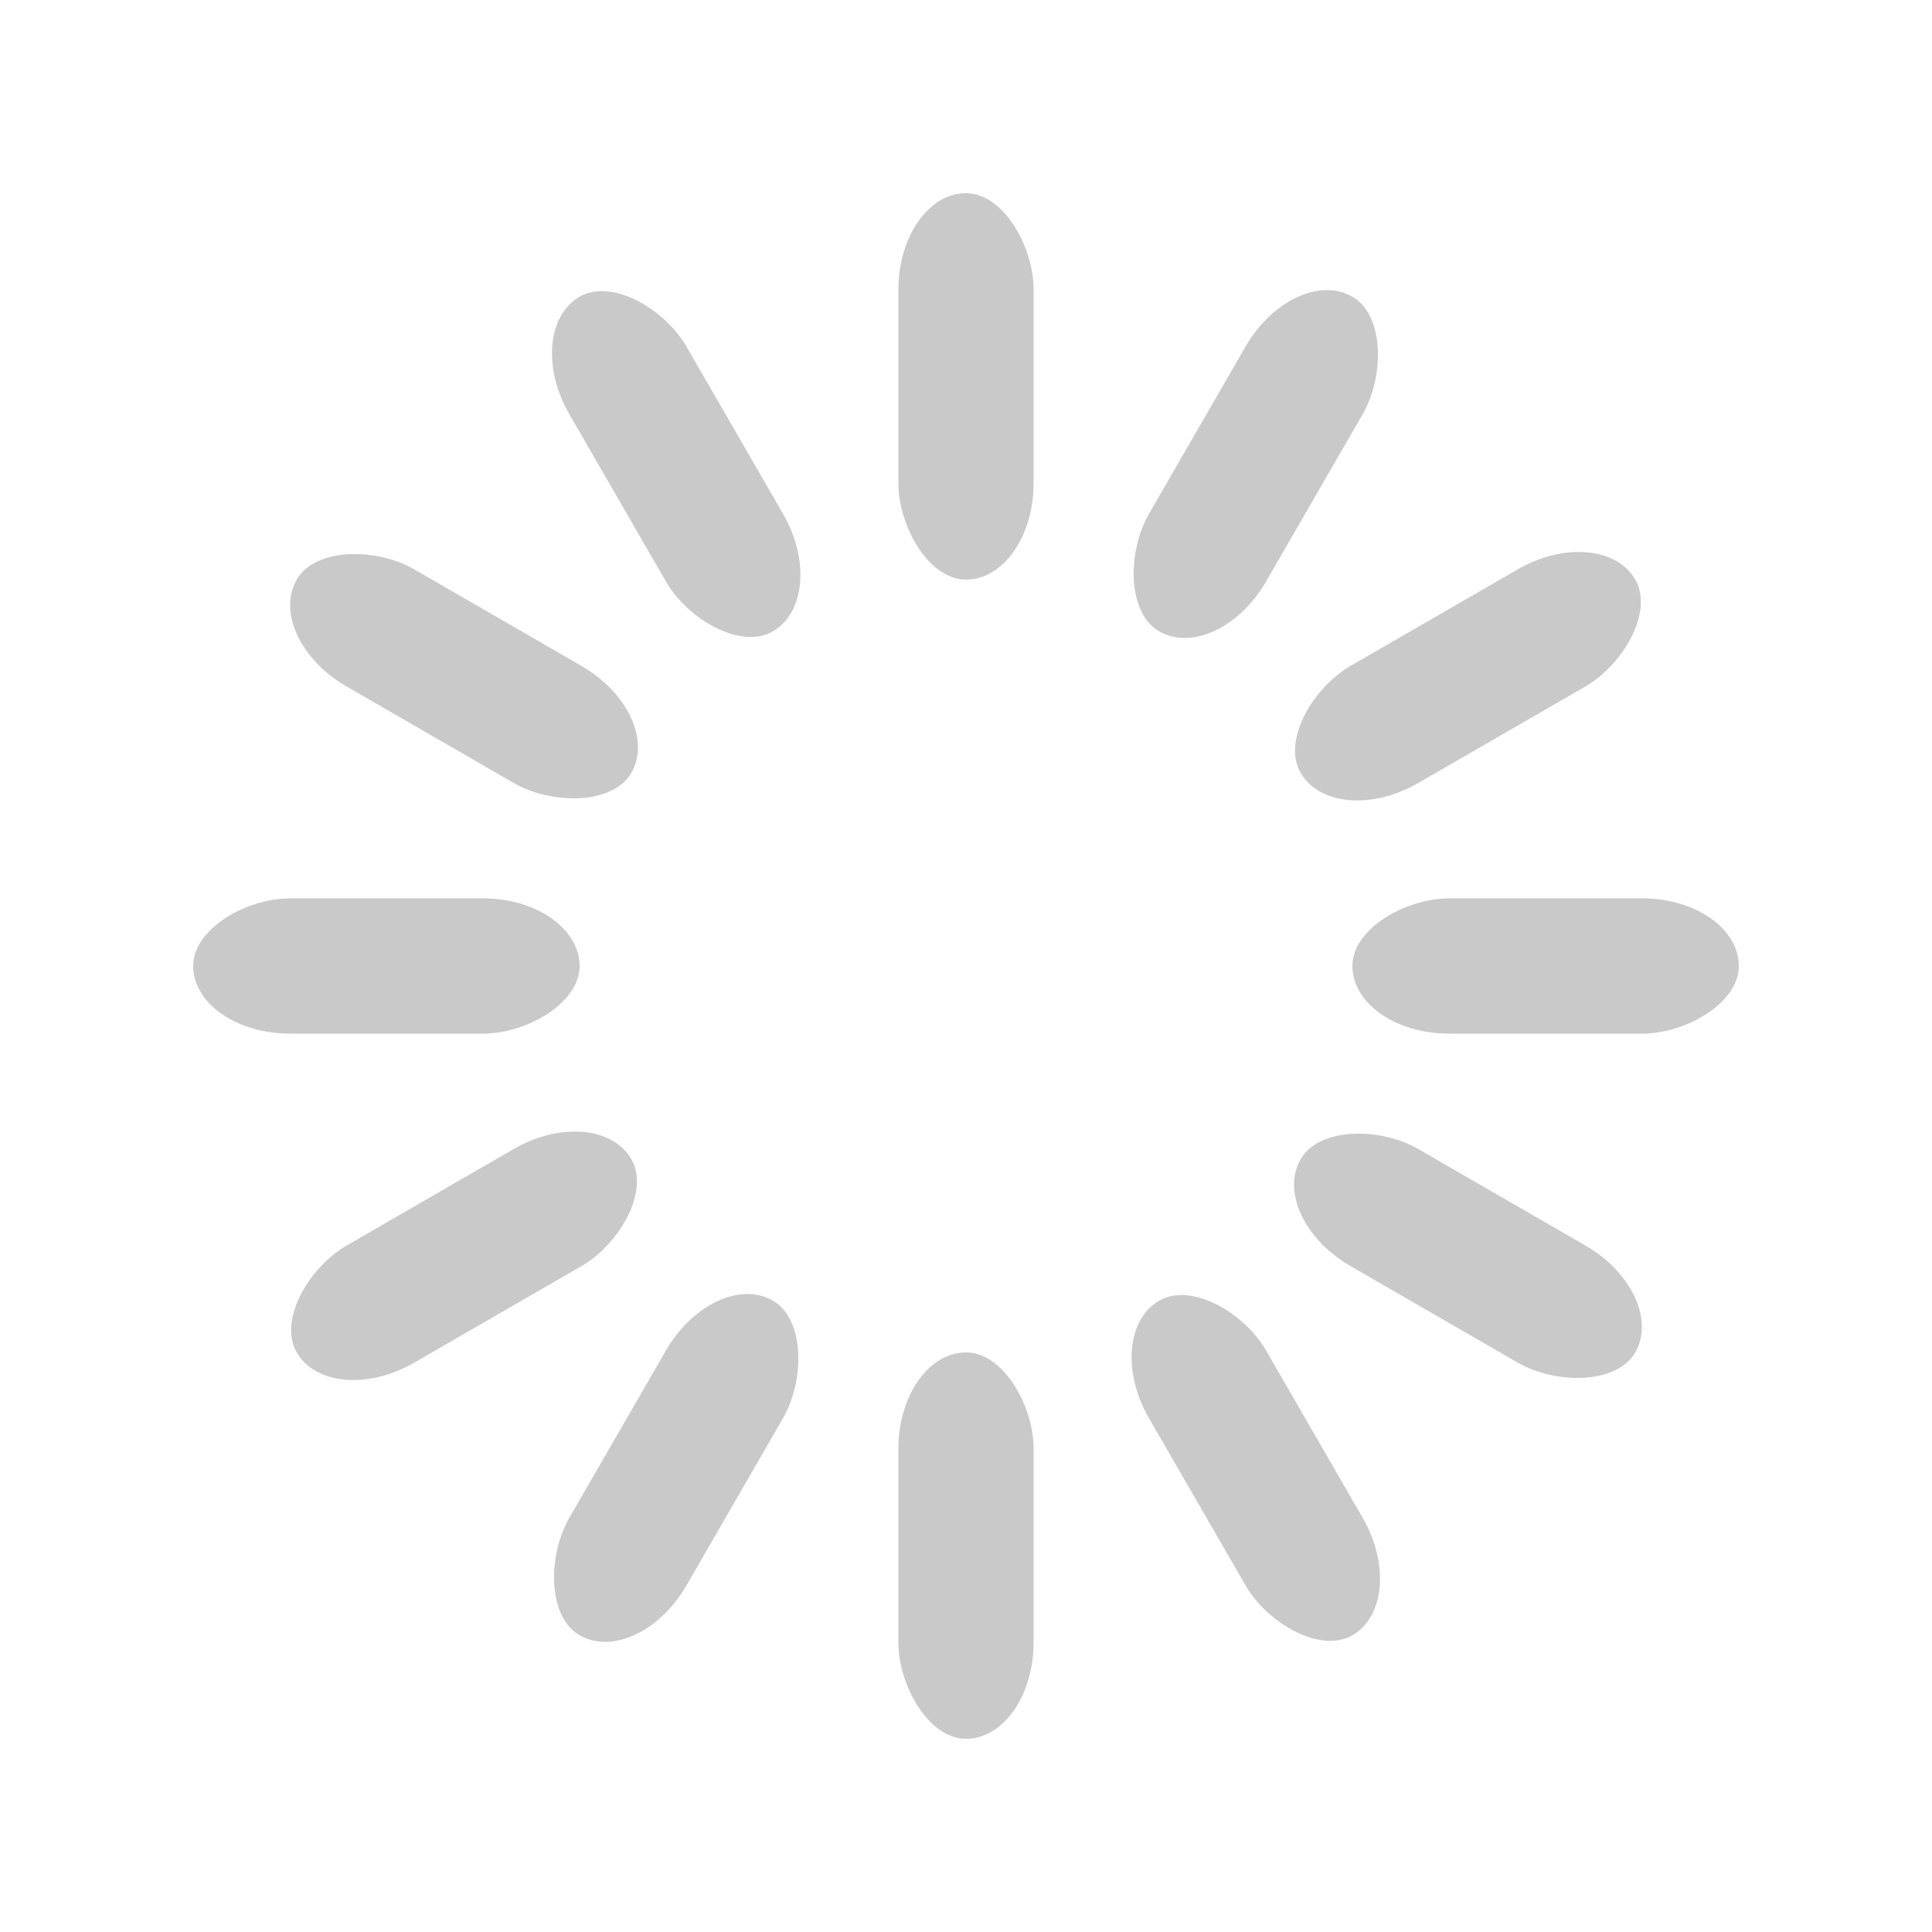 <svg xmlns="http://www.w3.org/2000/svg" width="120" height="120" class="uil-default" preserveAspectRatio="xMidYMid" viewBox="0 0 100 100"><rect width="100" height="100" x="0" y="0" fill="none" class="bk"/><rect width="7" height="20" x="46.5" y="40" fill="#c9c9c9" rx="5" ry="5" transform="rotate(0 50 50) translate(0 -30)"><animate attributeName="opacity" begin="-1s" dur="1s" from="1" repeatCount="indefinite" to="0"/></rect><rect width="7" height="20" x="46.5" y="40" fill="#c9c9c9" rx="5" ry="5" transform="rotate(30 50 50) translate(0 -30)"><animate attributeName="opacity" begin="-0.917s" dur="1s" from="1" repeatCount="indefinite" to="0"/></rect><rect width="7" height="20" x="46.5" y="40" fill="#c9c9c9" rx="5" ry="5" transform="rotate(60 50 50) translate(0 -30)"><animate attributeName="opacity" begin="-0.833s" dur="1s" from="1" repeatCount="indefinite" to="0"/></rect><rect width="7" height="20" x="46.5" y="40" fill="#c9c9c9" rx="5" ry="5" transform="rotate(90 50 50) translate(0 -30)"><animate attributeName="opacity" begin="-0.75s" dur="1s" from="1" repeatCount="indefinite" to="0"/></rect><rect width="7" height="20" x="46.5" y="40" fill="#c9c9c9" rx="5" ry="5" transform="rotate(120 50 50) translate(0 -30)"><animate attributeName="opacity" begin="-0.667s" dur="1s" from="1" repeatCount="indefinite" to="0"/></rect><rect width="7" height="20" x="46.5" y="40" fill="#c9c9c9" rx="5" ry="5" transform="rotate(150 50 50) translate(0 -30)"><animate attributeName="opacity" begin="-0.583s" dur="1s" from="1" repeatCount="indefinite" to="0"/></rect><rect width="7" height="20" x="46.5" y="40" fill="#c9c9c9" rx="5" ry="5" transform="rotate(180 50 50) translate(0 -30)"><animate attributeName="opacity" begin="-0.5s" dur="1s" from="1" repeatCount="indefinite" to="0"/></rect><rect width="7" height="20" x="46.5" y="40" fill="#c9c9c9" rx="5" ry="5" transform="rotate(210 50 50) translate(0 -30)"><animate attributeName="opacity" begin="-0.417s" dur="1s" from="1" repeatCount="indefinite" to="0"/></rect><rect width="7" height="20" x="46.5" y="40" fill="#c9c9c9" rx="5" ry="5" transform="rotate(240 50 50) translate(0 -30)"><animate attributeName="opacity" begin="-0.333s" dur="1s" from="1" repeatCount="indefinite" to="0"/></rect><rect width="7" height="20" x="46.5" y="40" fill="#c9c9c9" rx="5" ry="5" transform="rotate(270 50 50) translate(0 -30)"><animate attributeName="opacity" begin="-0.25s" dur="1s" from="1" repeatCount="indefinite" to="0"/></rect><rect width="7" height="20" x="46.5" y="40" fill="#c9c9c9" rx="5" ry="5" transform="rotate(300 50 50) translate(0 -30)"><animate attributeName="opacity" begin="-0.167s" dur="1s" from="1" repeatCount="indefinite" to="0"/></rect><rect width="7" height="20" x="46.5" y="40" fill="#c9c9c9" rx="5" ry="5" transform="rotate(330 50 50) translate(0 -30)"><animate attributeName="opacity" begin="-0.083s" dur="1s" from="1" repeatCount="indefinite" to="0"/></rect></svg>